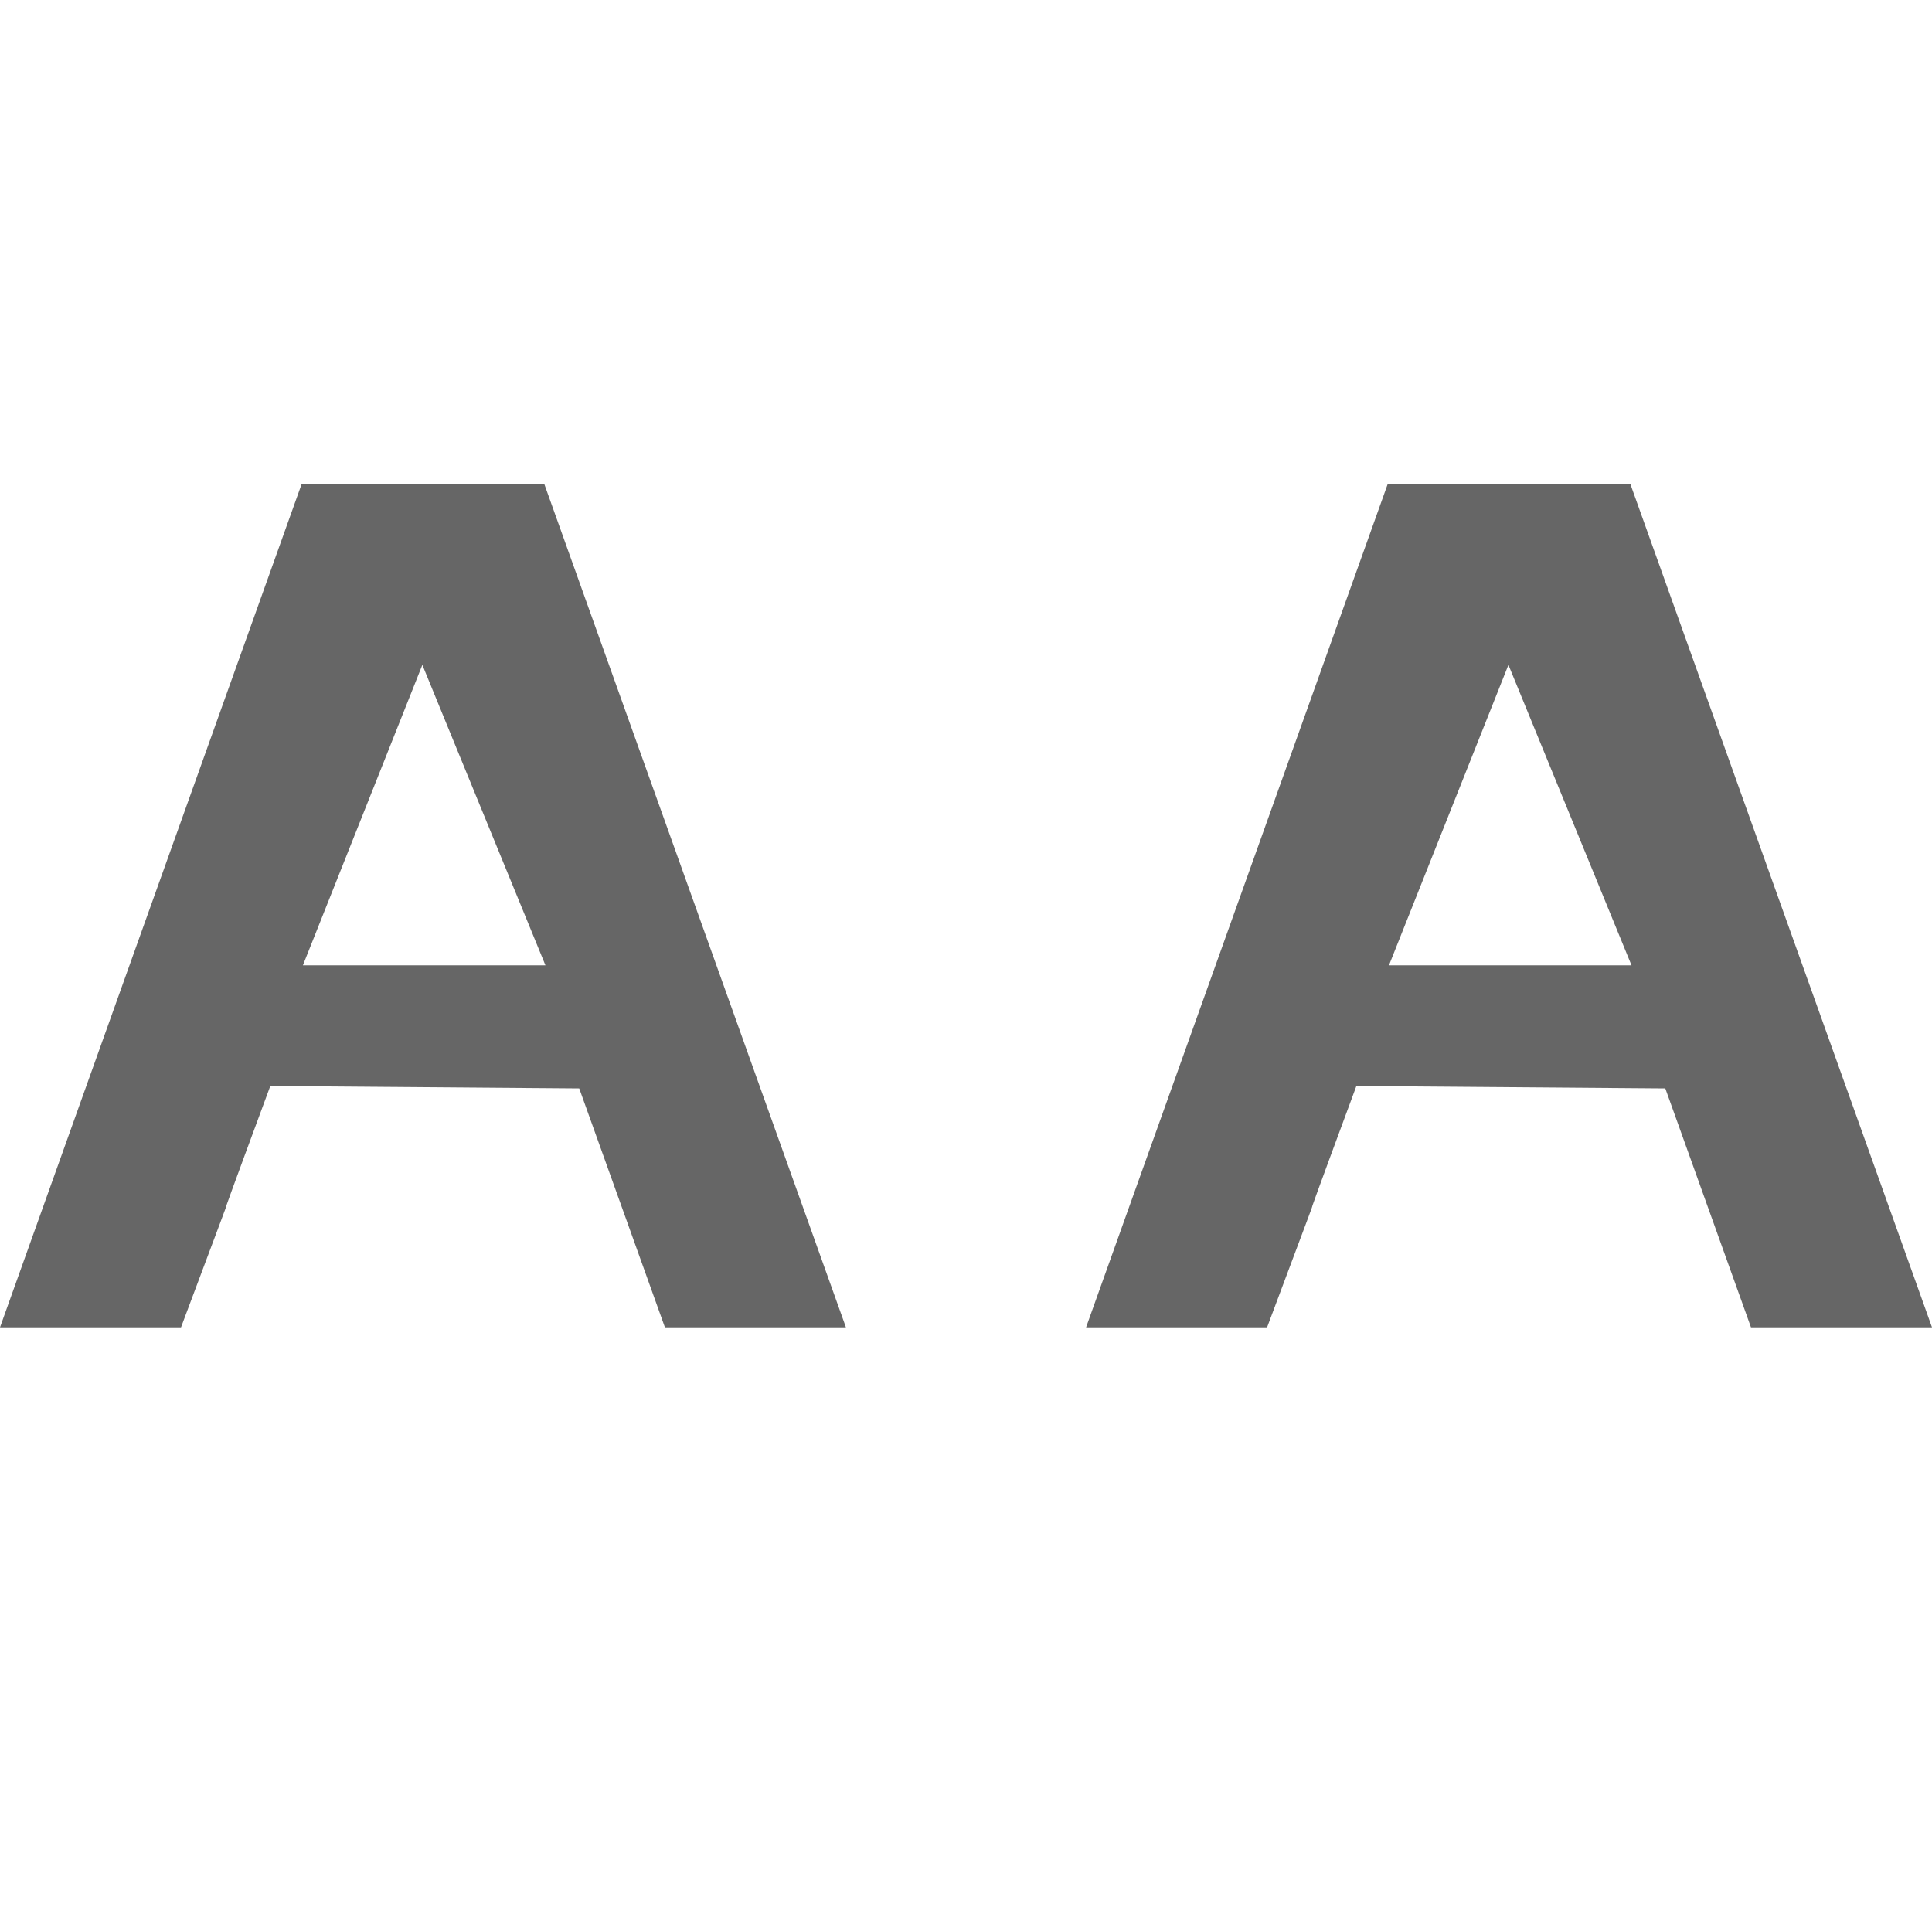 <svg xmlns="http://www.w3.org/2000/svg" width="16.009" height="16" version="1.1" viewBox="0 0 16.01 16">
 <g transform="translate(-349,-836.36)">
  <rect style="opacity:0.3;fill:none" width="16" height="16" x="349" y="836.36"/>
  <path style="fill:#666666" d="M 351.5,840.37 349,847.36 H 350.5 C 351.25,845.36 350.5,847.36 351.24,845.36 L 353.8,845.38 354.51,847.36 H 356.01 L 353.51,840.37 Z M 352.5,841.87 353.52,844.36 H 351.51 Z"/>
  <path style="fill:#666666" d="M 360.5,840.37 358,847.36 H 359.5 C 360.25,845.36 359.5,847.36 360.24,845.36 L 362.8,845.38 363.51,847.36 H 365.01 L 362.51,840.37 Z M 361.5,841.87 362.52,844.36 H 360.51 Z"/>
 </g>
</svg>
